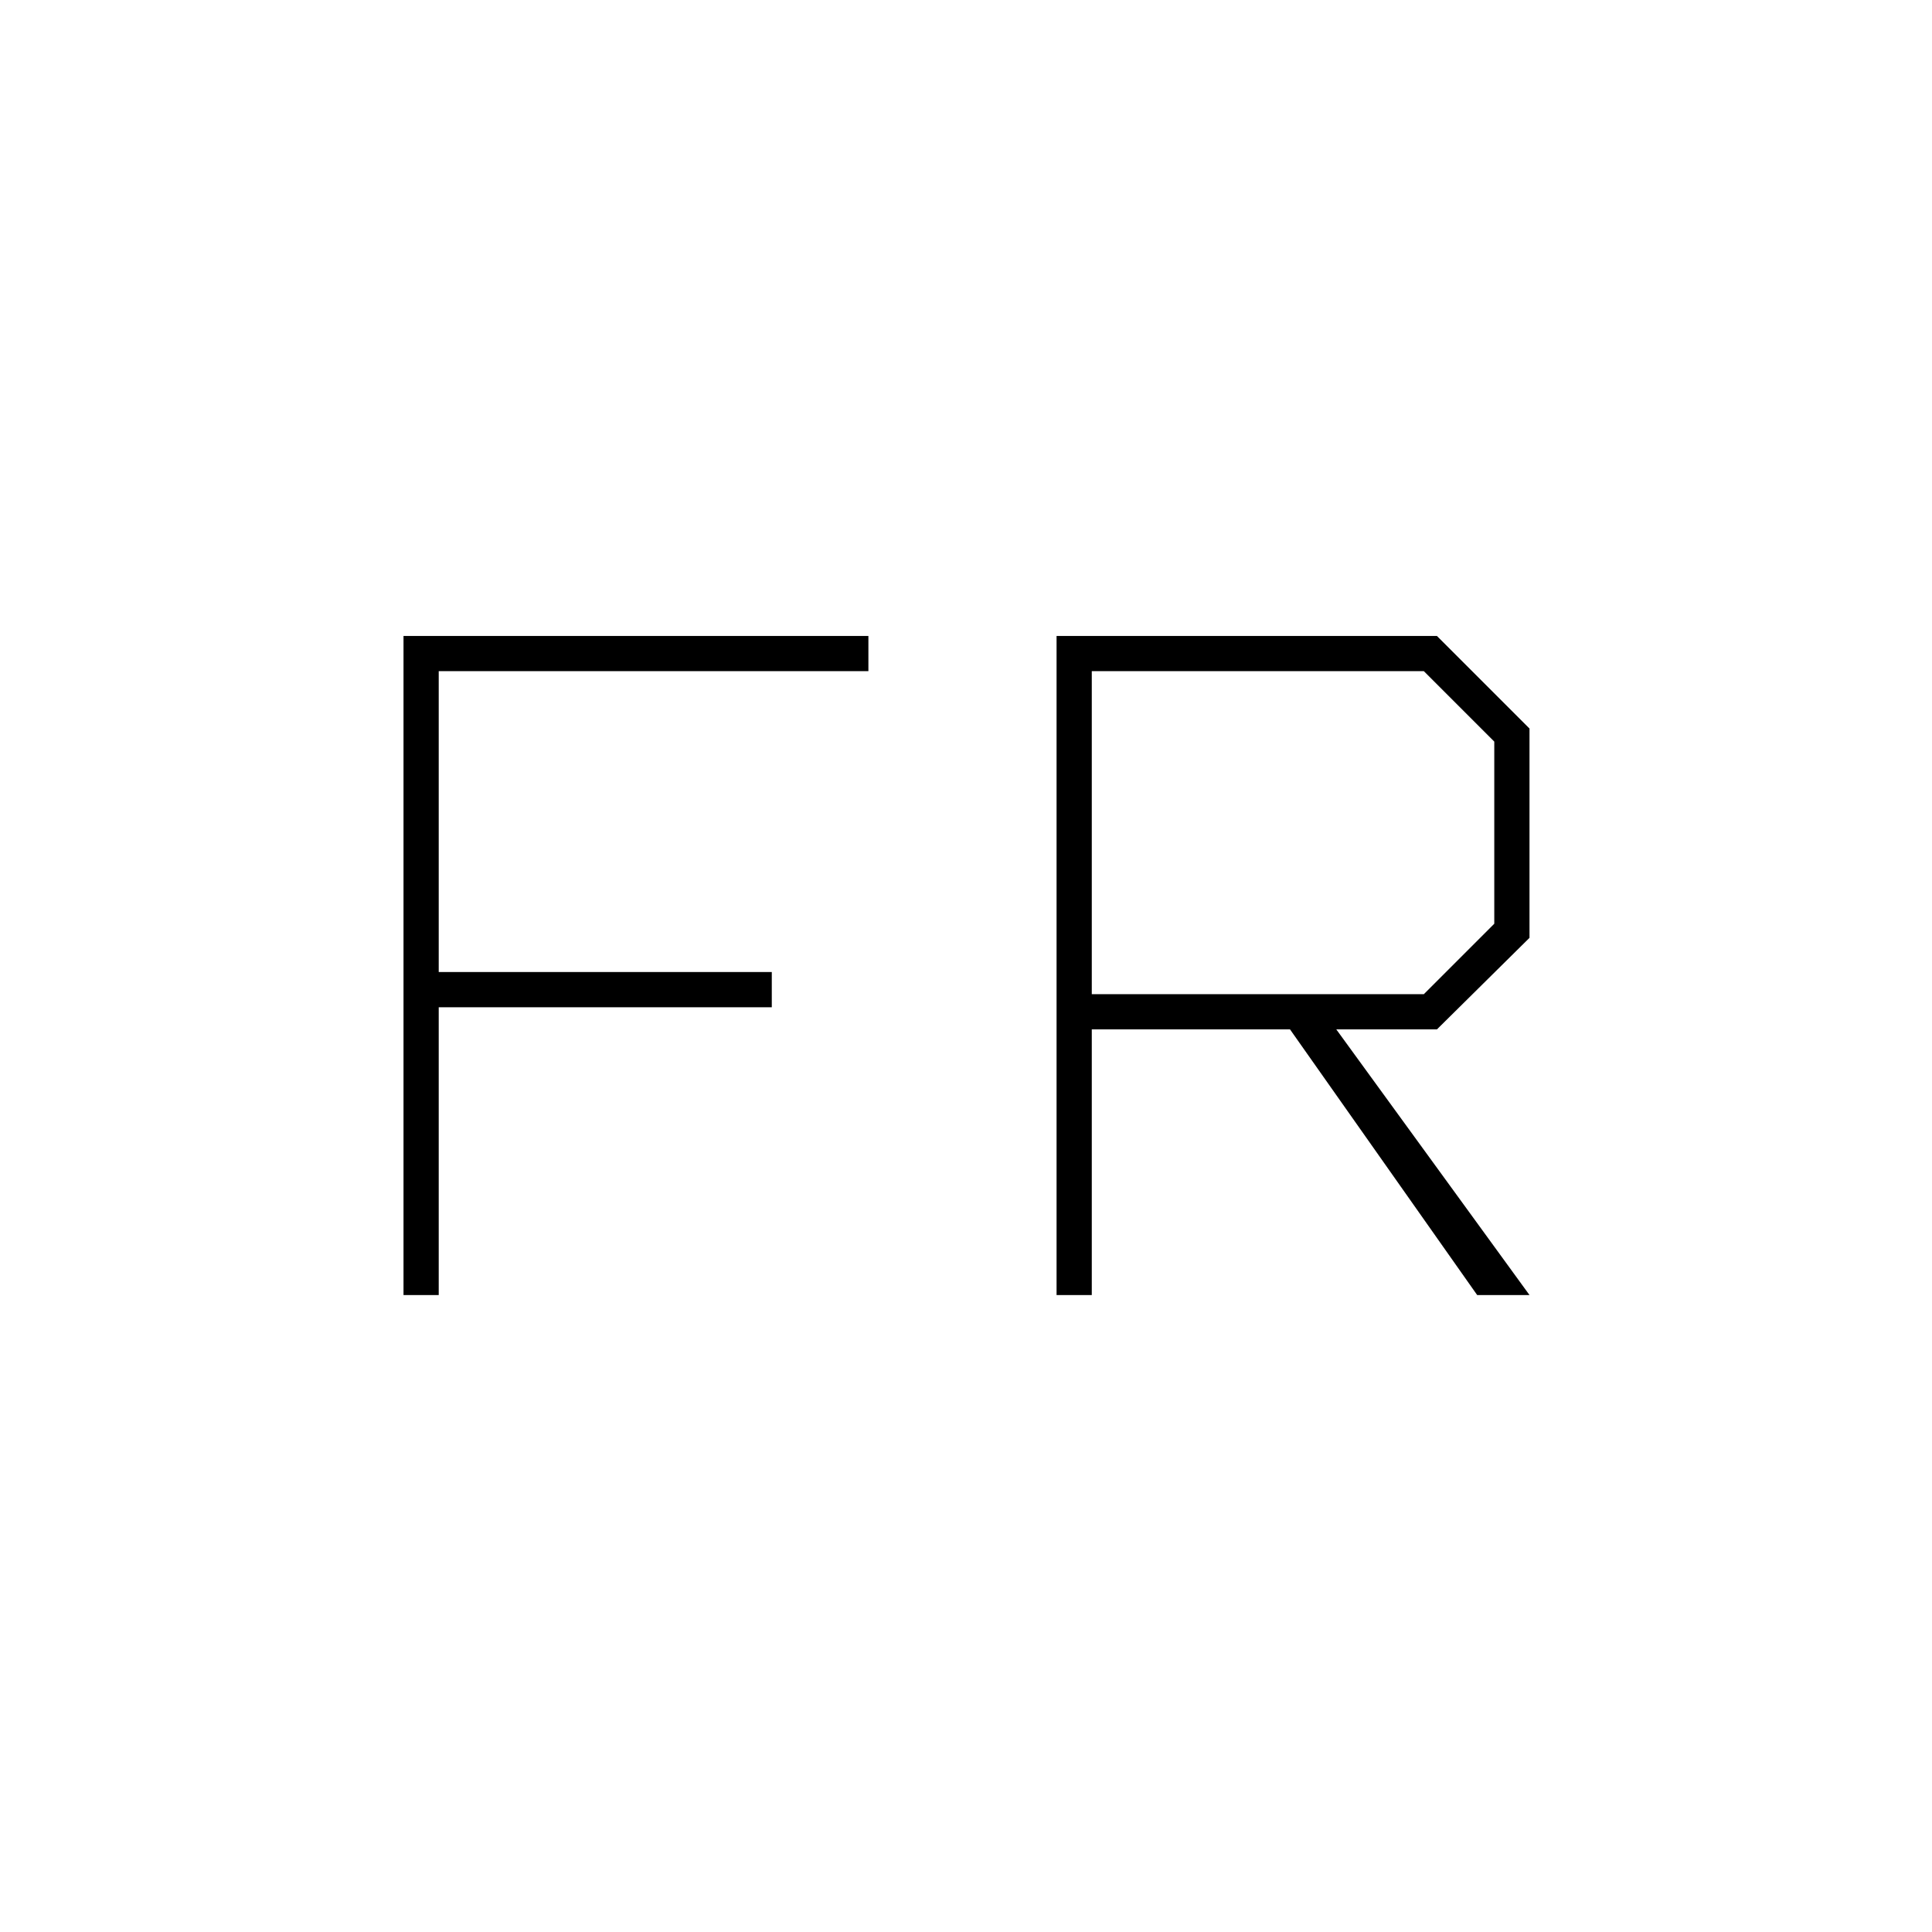<svg xmlns="http://www.w3.org/2000/svg" height="20" viewBox="0 96 960 960" width="20"><path d="M200.5 739.5V412h231v17.5H218V579h165.5v17.5H218v143h-17.5Zm324.5 0V412h189l46 46v104l-46 45.5h-50l96 132h-26l-93-132h-98.5v132H525ZM542.5 590h165l35-35v-90.5l-35-35h-165V590Z"/></svg>